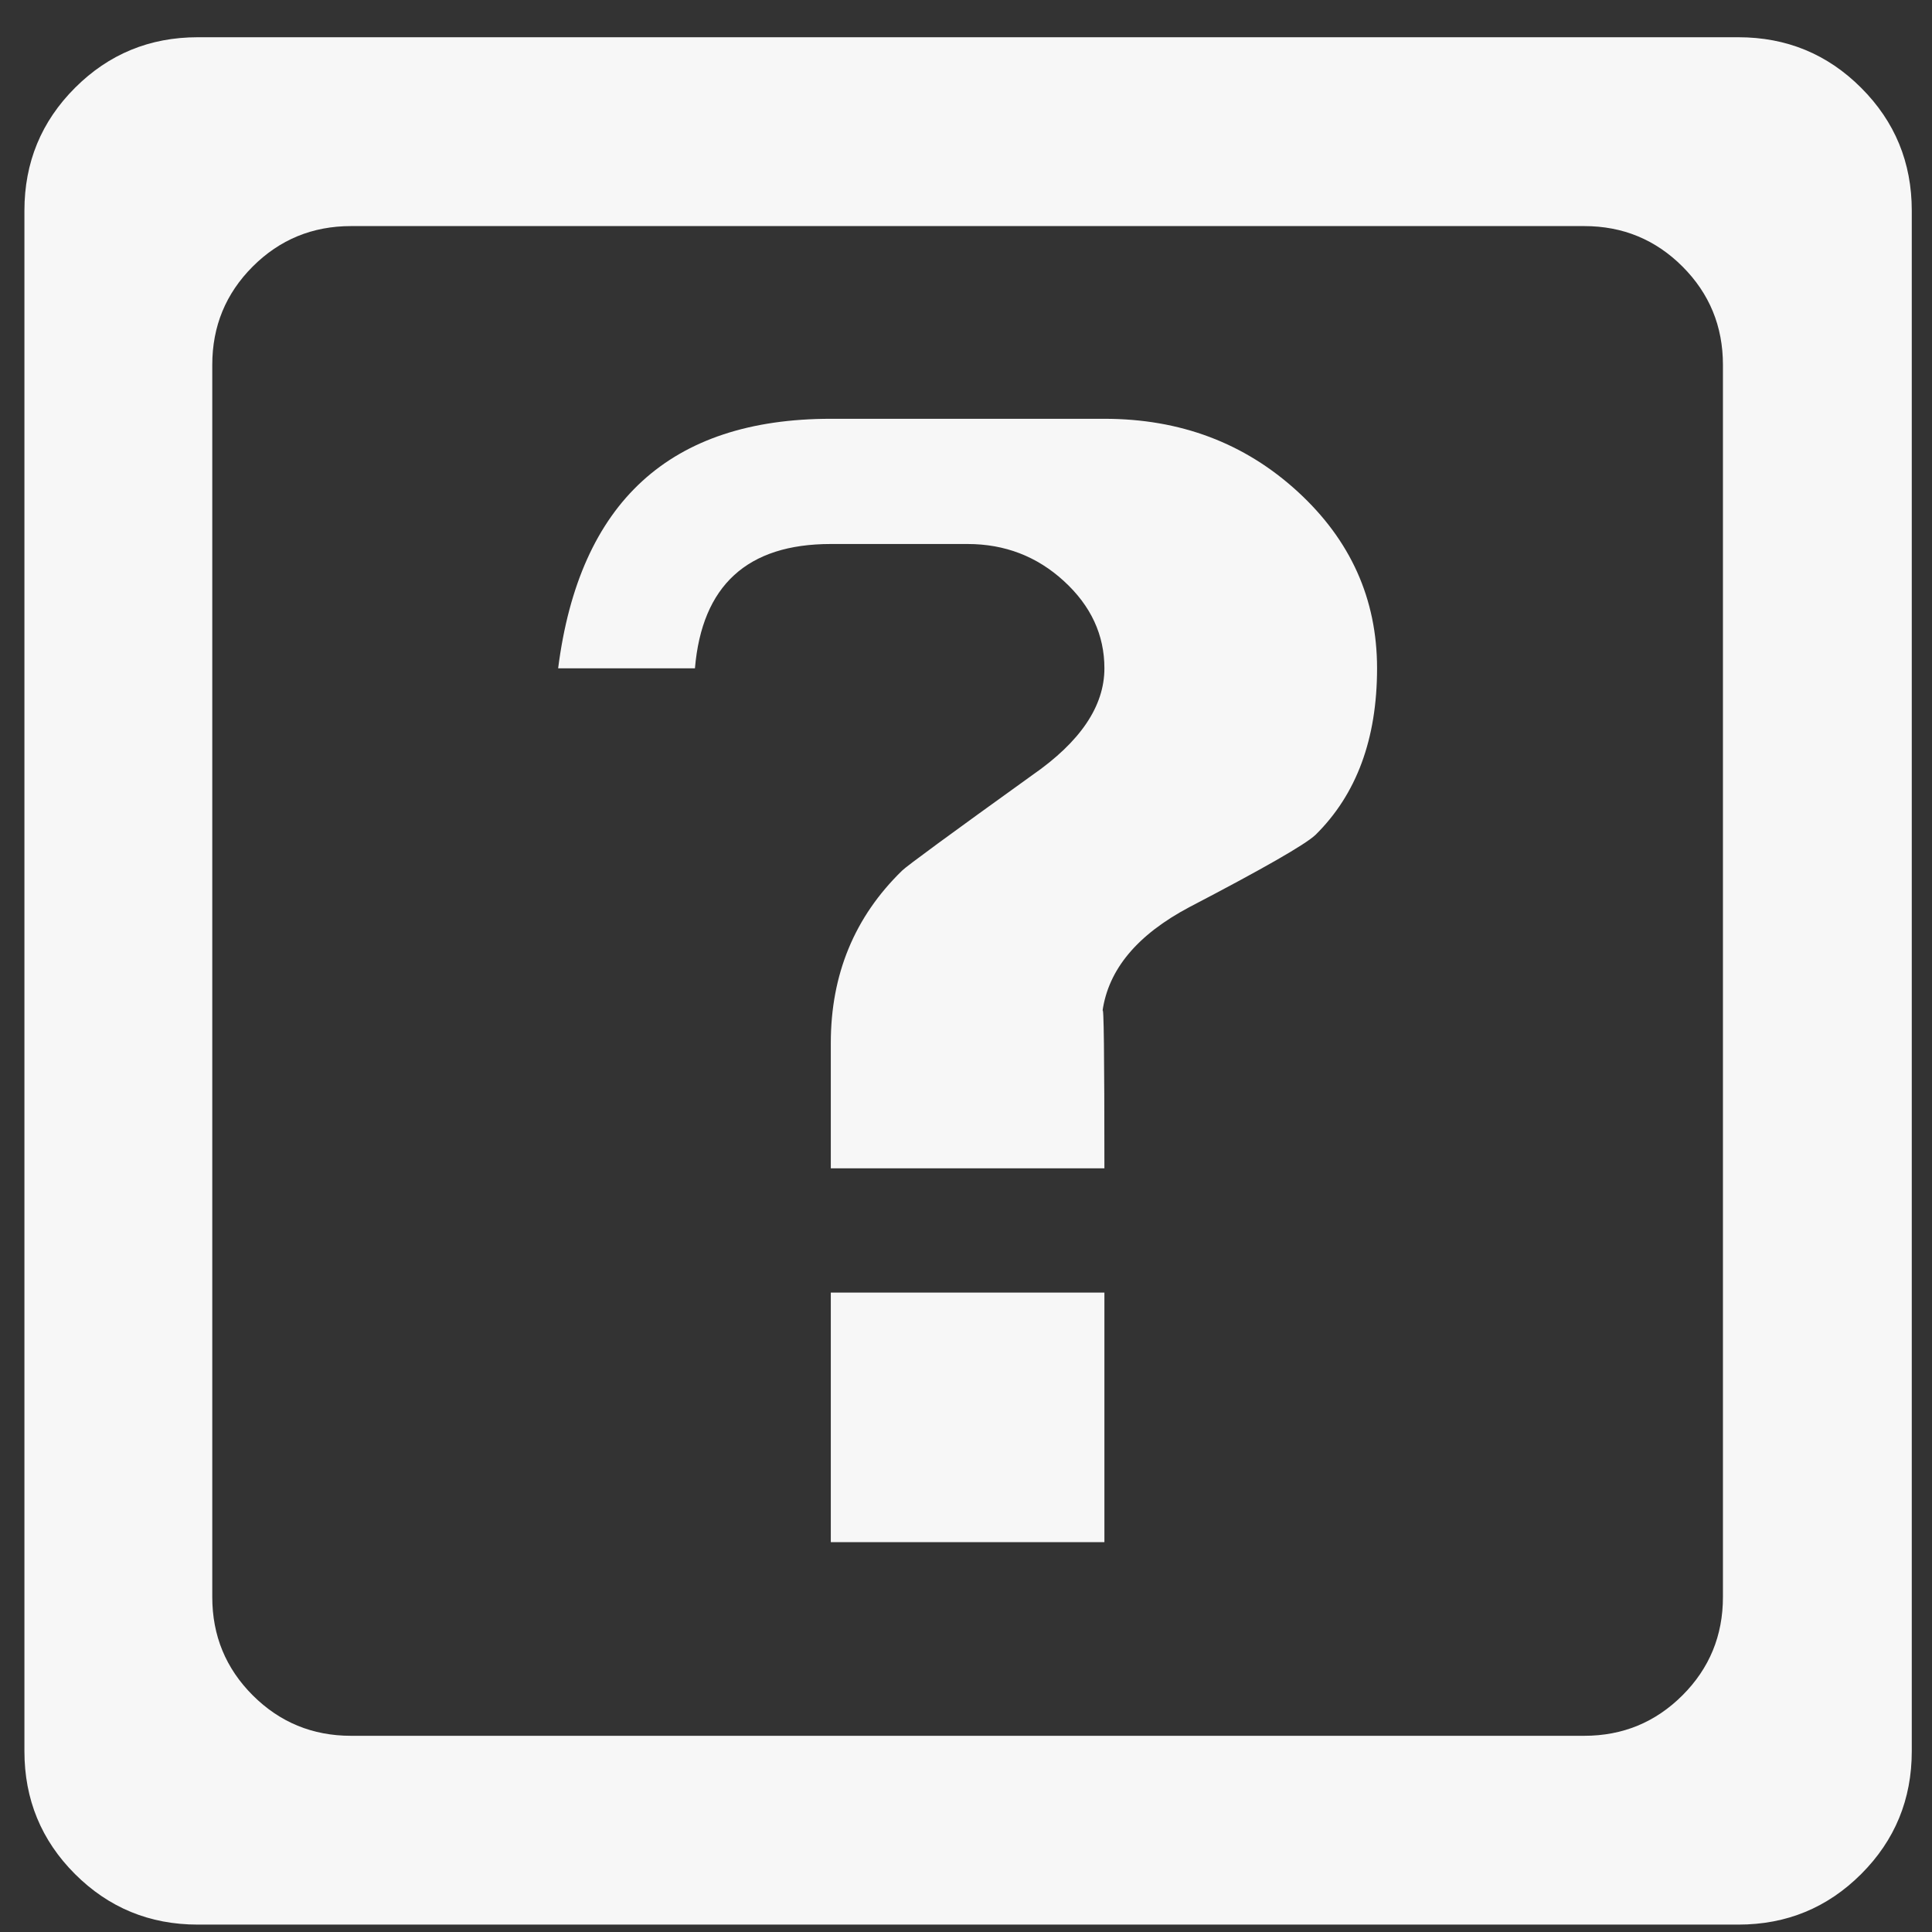 <?xml version="1.0" encoding="UTF-8" standalone="no"?>
<svg width="47px" height="47px" viewBox="0 0 47 47" version="1.1" xmlns="http://www.w3.org/2000/svg" xmlns:xlink="http://www.w3.org/1999/xlink">
    <rect x="0" y="0" width="47" height="47" fill="#333333" stroke="none"/>
    <!-- Generator: Sketch 43.2 (39069) - http://www.bohemiancoding.com/sketch -->
    <title></title>
    <desc>Created with Sketch.</desc>
    <defs></defs>
    <g id="Page-1" stroke="none" stroke-width="1" fill="none" fill-rule="evenodd">
        <g id="Facile-Dashboard-GRID" transform="translate(-1067, -1062)" fill="#F7F7F7">
            <g id="Group-24-Copy-2" transform="translate(235, 986)">
                <path d="M878.508,118.602 C878.508,119.773 878.098,120.77 877.277,121.59 C876.457,122.41 875.461,122.82 874.289,122.82 L836.812,122.82 C835.641,122.82 834.645,122.41 833.824,121.59 C833.004,120.77 832.594,119.773 832.594,118.602 L832.594,81.125 C832.594,79.953 833.004,78.957 833.824,78.137 C834.645,77.316 835.641,76.906 836.812,76.906 L874.289,76.906 C875.461,76.906 876.457,77.316 877.277,78.137 C878.098,78.957 878.508,79.953 878.508,81.125 L878.508,118.602 Z M873.914,114.852 L873.914,84.875 C873.914,83.937 873.586,83.141 872.93,82.484 C872.273,81.828 871.477,81.5 870.539,81.5 L840.539,81.5 C839.602,81.5 838.805,81.828 838.148,82.484 C837.492,83.141 837.164,83.937 837.164,84.875 L837.164,114.852 C837.164,115.789 837.492,116.586 838.148,117.242 C838.805,117.898 839.602,118.227 840.539,118.227 L870.539,118.227 C871.477,118.227 872.273,117.898 872.93,117.242 C873.586,116.586 873.914,115.789 873.914,114.852 Z M865.5,92.258 C865.5,93.977 865,95.328 864,96.312 C863.75,96.547 862.727,97.133 860.93,98.07 C859.664,98.742 858.961,99.586 858.82,100.602 C858.852,100.383 858.867,101.656 858.867,104.422 L852.211,104.422 L852.211,101.375 C852.211,99.703 852.789,98.305 853.945,97.18 C854.055,97.07 855.109,96.297 857.109,94.859 C858.281,94.047 858.867,93.18 858.867,92.258 C858.867,91.445 858.539,90.738 857.883,90.137 C857.227,89.535 856.445,89.234 855.539,89.234 L852.211,89.234 C850.18,89.234 849.078,90.242 848.906,92.258 L845.578,92.258 C846.094,88.211 848.305,86.188 852.211,86.188 L858.867,86.188 C860.711,86.188 862.277,86.777 863.566,87.957 C864.855,89.137 865.5,90.57 865.5,92.258 Z M852.211,113.516 L852.211,107.445 L858.867,107.445 L858.867,113.516 L852.211,113.516 Z" id=""></path>
            </g>
        </g>
    </g>
</svg>
